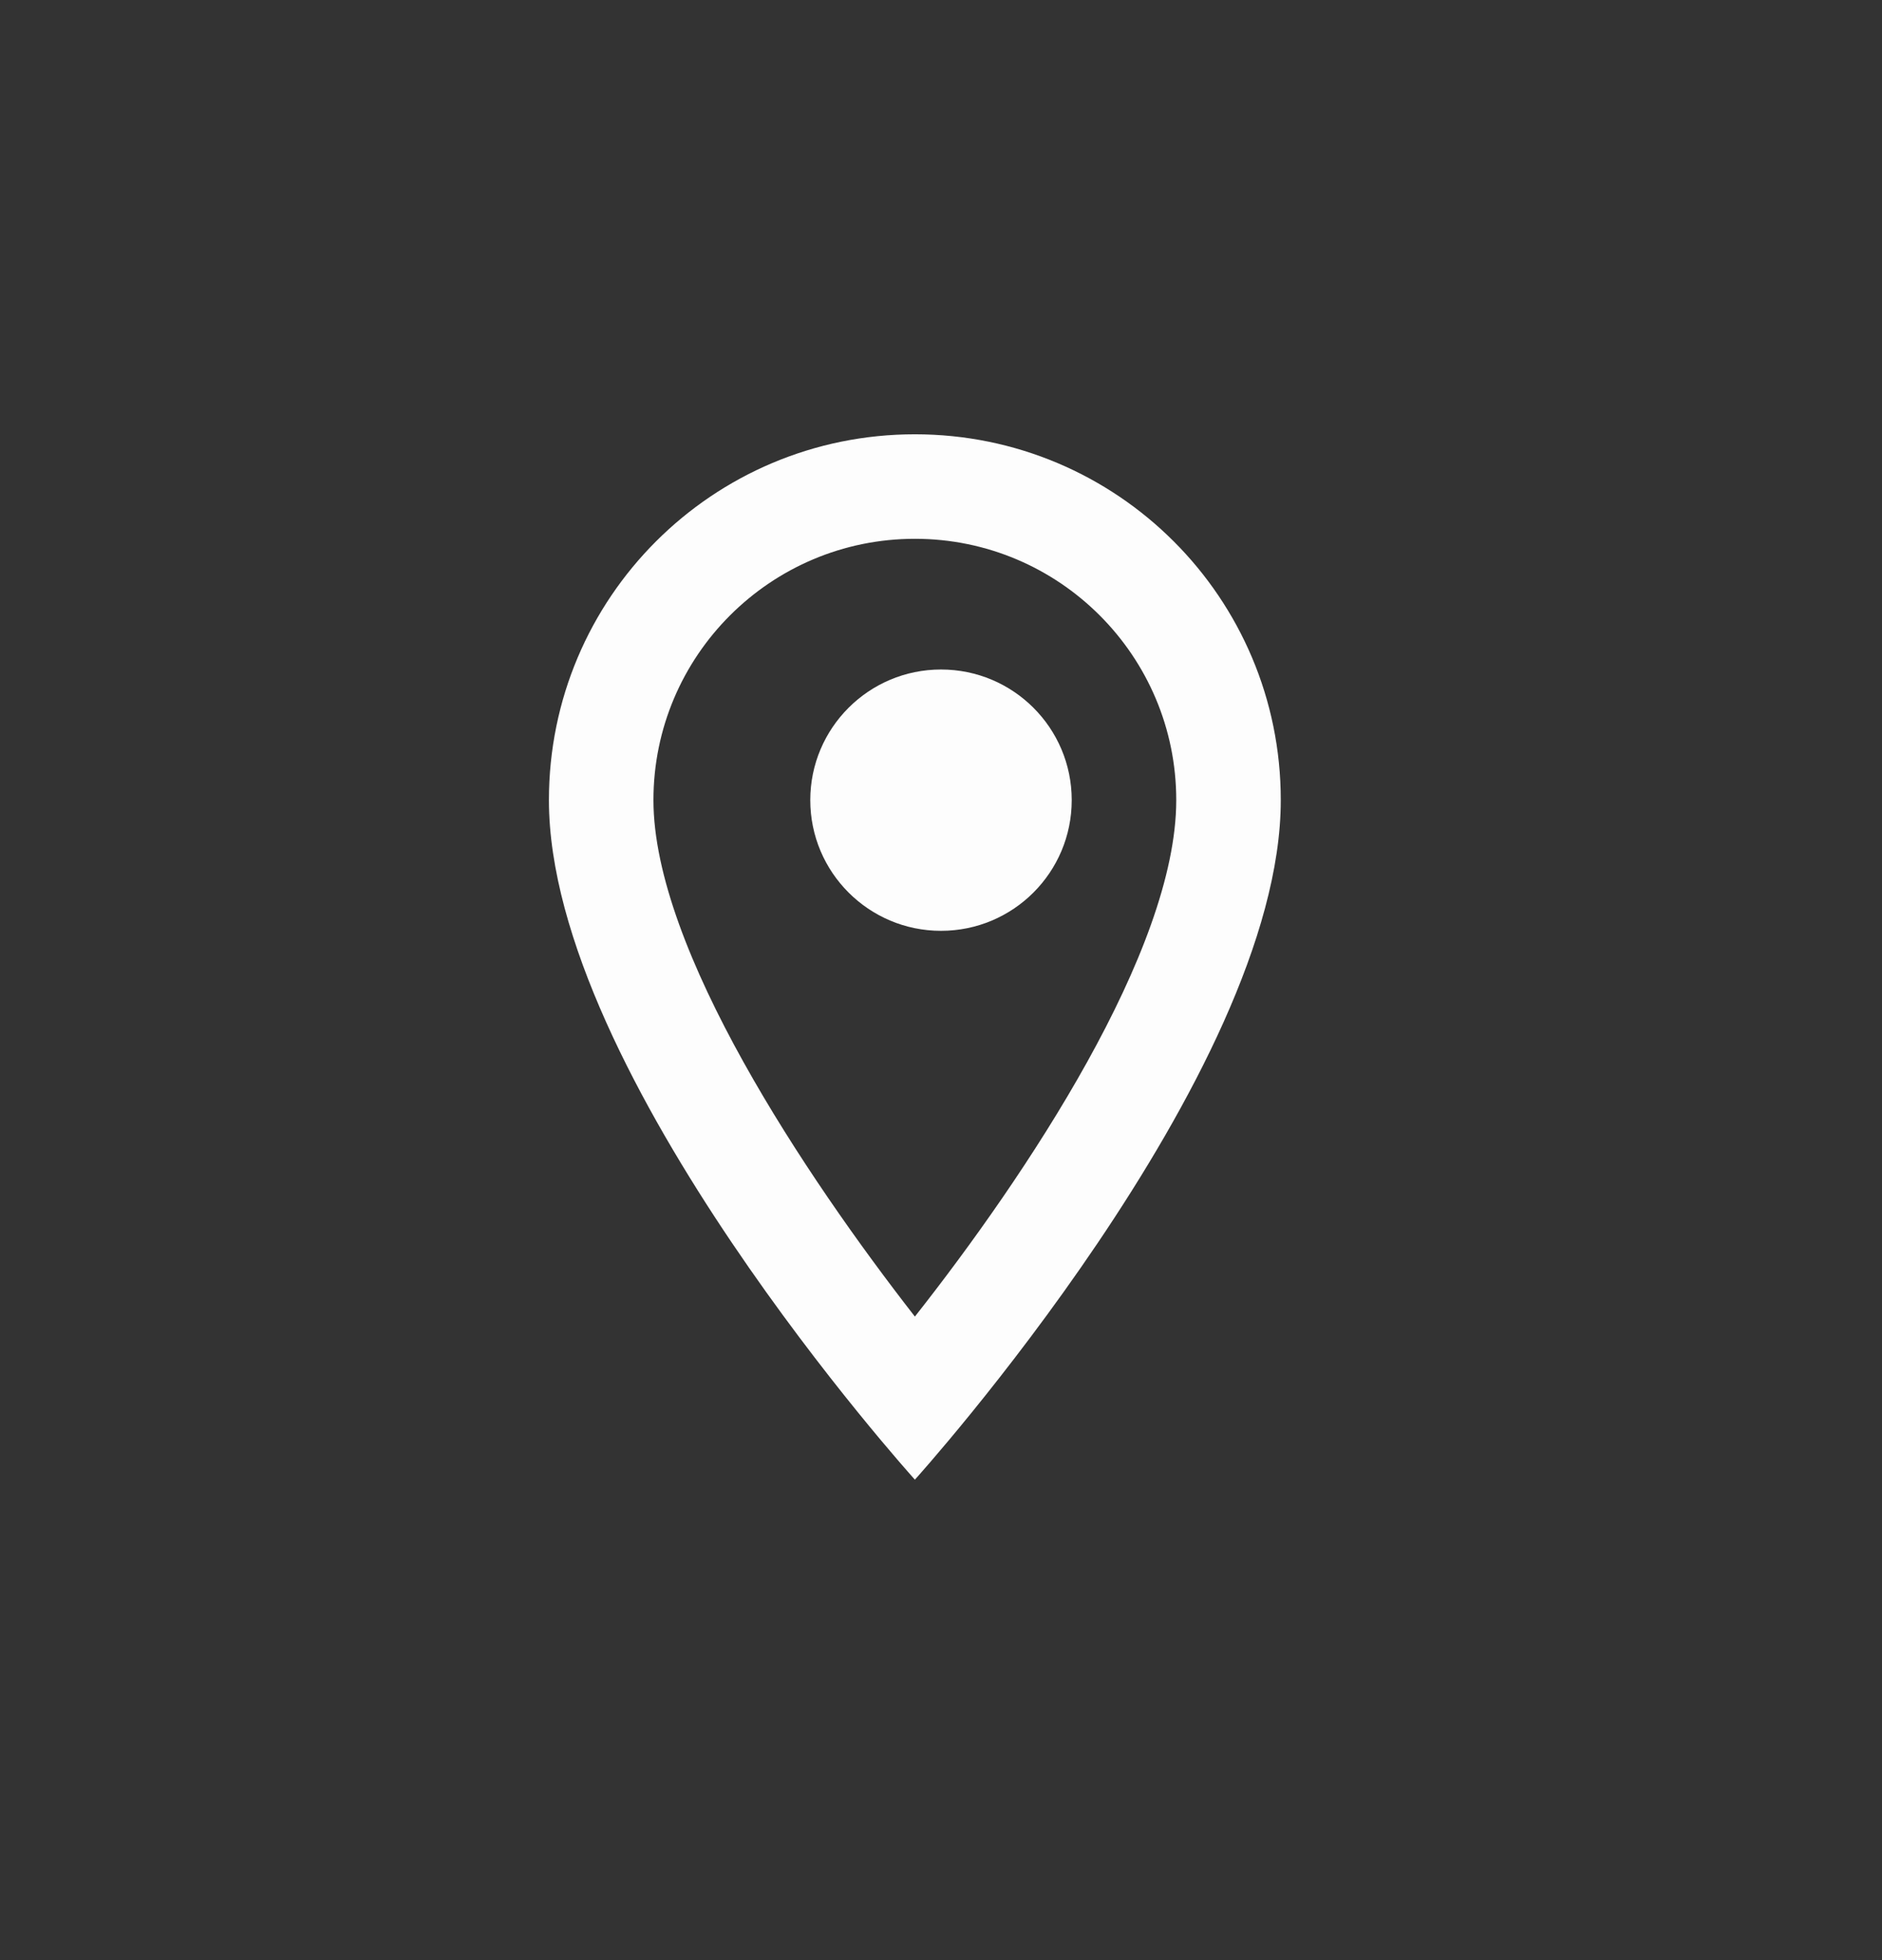 <svg width="24" height="25" viewBox="0 0 24 25" fill="none" xmlns="http://www.w3.org/2000/svg">
<rect x="0" y="0" width="24" height="25" fill="#333333" stroke="none"/>
<path d="M11.667 5.539C9.087 5.539 7 7.625 7 10.205C7 13.705 11.667 18.872 11.667 18.872C11.667 18.872 16.333 13.705 16.333 10.205C16.333 7.625 14.247 5.539 11.667 5.539ZM8.333 10.205C8.333 8.365 9.827 6.872 11.667 6.872C13.507 6.872 15 8.365 15 10.205C15 12.125 13.08 14.999 11.667 16.792C10.28 15.012 8.333 12.105 8.333 10.205Z" fill="#FDFDFD"/>
<path d="M12 11.872C12.921 11.872 13.667 11.126 13.667 10.205C13.667 9.285 12.921 8.539 12 8.539C11.08 8.539 10.333 9.285 10.333 10.205C10.333 11.126 11.08 11.872 12 11.872Z" fill="#FDFDFD"/>
</svg>
